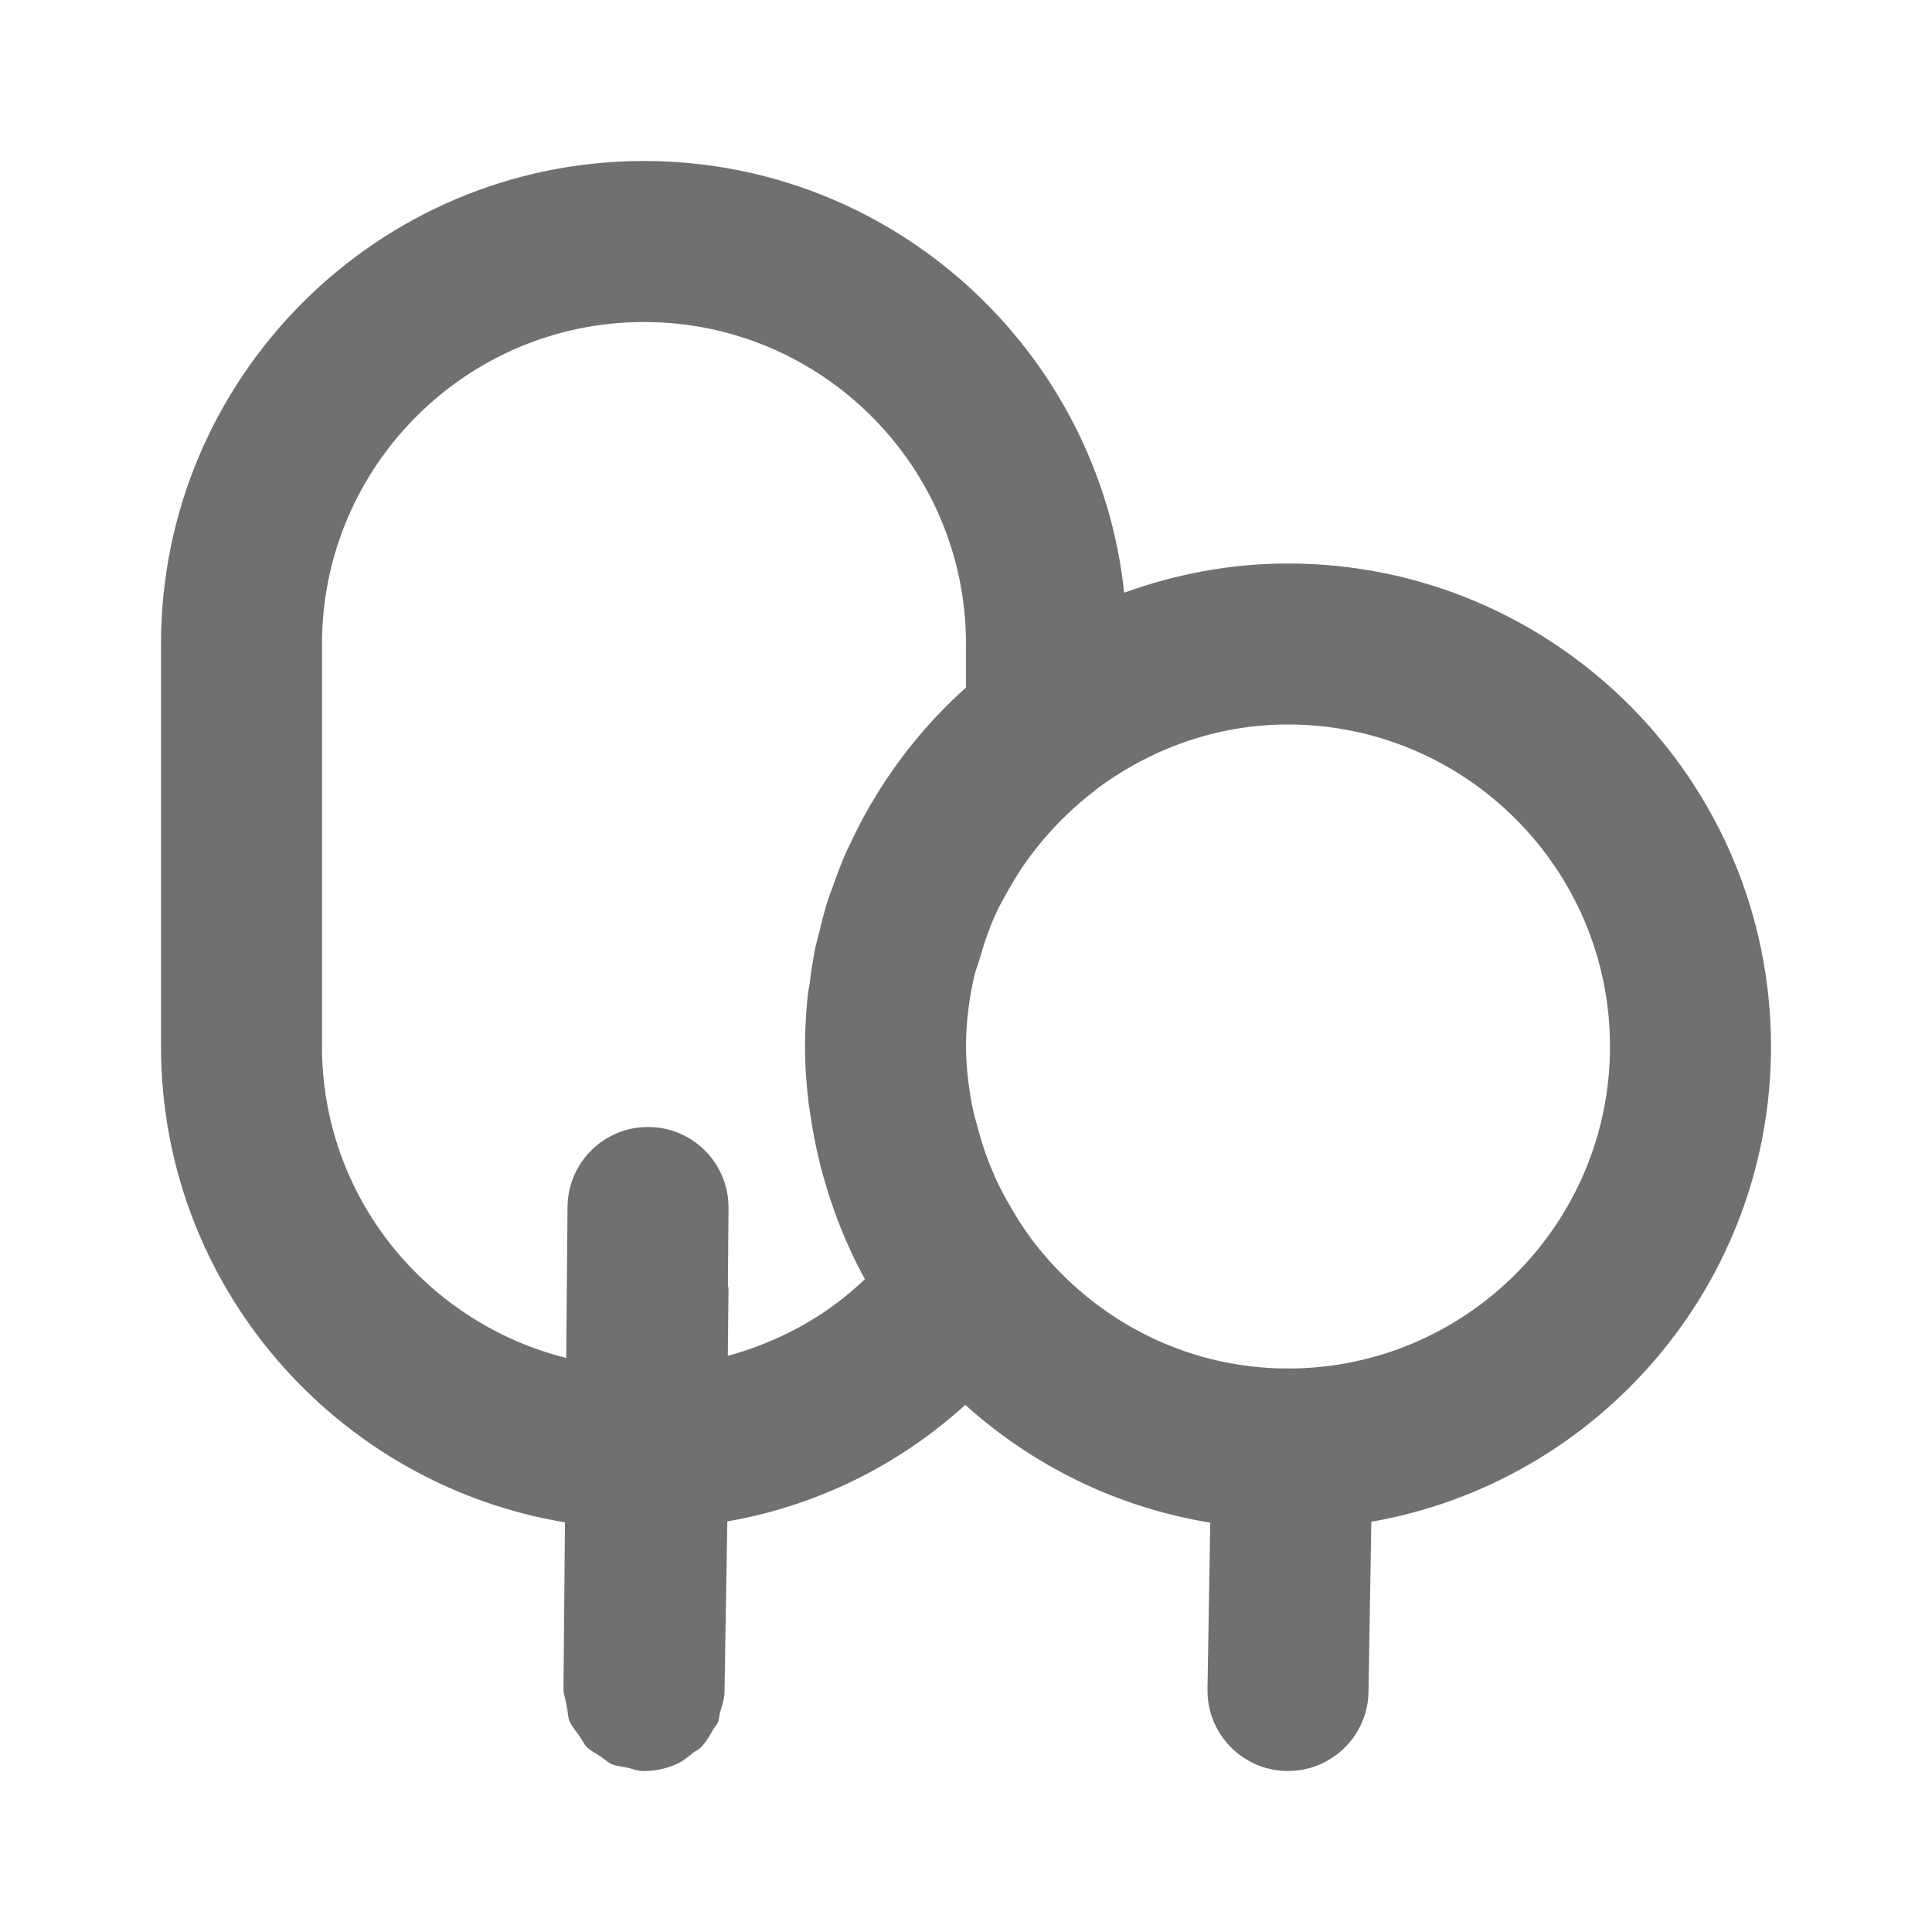 <svg width="24" height="24" viewBox="0 0 24 24" fill="none" xmlns="http://www.w3.org/2000/svg">
<path fill-rule="evenodd" clip-rule="evenodd" d="M16 17C14.689 17 13.535 16.358 12.805 15.381L12.802 15.375C12.688 15.224 12.593 15.064 12.503 14.902C12.479 14.857 12.453 14.813 12.43 14.768C12.361 14.632 12.304 14.492 12.251 14.351C12.213 14.246 12.181 14.139 12.151 14.03C12.122 13.925 12.092 13.82 12.072 13.712C12.03 13.48 12 13.244 12 13C12 12.703 12.038 12.412 12.102 12.129C12.118 12.058 12.146 11.992 12.166 11.922C12.228 11.708 12.298 11.498 12.395 11.298C12.423 11.238 12.457 11.183 12.488 11.125C12.604 10.912 12.734 10.707 12.89 10.516C12.913 10.487 12.937 10.458 12.961 10.429C13.151 10.208 13.362 10.002 13.603 9.82C13.605 9.818 13.605 9.815 13.608 9.813C14.277 9.31 15.1 9 16 9C18.206 9 20 10.794 20 13C20 15.206 18.206 17 16 17ZM10.816 9.993C10.812 10.001 10.807 10.009 10.802 10.017C10.712 10.172 10.631 10.331 10.556 10.494C10.541 10.524 10.525 10.554 10.512 10.584C10.448 10.728 10.394 10.875 10.342 11.023C10.324 11.071 10.305 11.118 10.289 11.167C10.244 11.305 10.209 11.446 10.175 11.588C10.16 11.647 10.143 11.704 10.13 11.764C10.099 11.91 10.078 12.06 10.059 12.209C10.051 12.265 10.039 12.318 10.033 12.374C10.012 12.58 10 12.789 10 13C10 13.238 10.018 13.472 10.045 13.703C10.051 13.756 10.062 13.809 10.069 13.862C10.097 14.055 10.134 14.244 10.18 14.431C10.188 14.467 10.197 14.503 10.207 14.539C10.334 15.014 10.512 15.468 10.744 15.89C10.262 16.354 9.675 16.669 9.041 16.843L9.05 16.01C9.05 15.995 9.042 15.982 9.042 15.968L9.05 15.008C9.055 14.456 8.61 14.004 8.058 14H8.05C7.501 14 7.055 14.442 7.05 14.992L7.034 16.869C5.296 16.434 4 14.871 4 13V8C4 5.794 5.794 4 8 4C10.206 4 12 5.794 12 8V8.541C11.533 8.959 11.134 9.448 10.816 9.993ZM16 7C15.285 7 14.602 7.132 13.965 7.363C13.646 4.353 11.094 2 8 2C4.691 2 2 4.691 2 8V13C2 15.973 4.176 18.439 7.018 18.911L7 20.976V20.983V20.984V20.99V20.992C7 21.044 7.021 21.09 7.029 21.141C7.035 21.164 7.037 21.188 7.042 21.212C7.055 21.267 7.053 21.325 7.073 21.376C7.074 21.376 7.074 21.376 7.074 21.377C7.103 21.447 7.153 21.502 7.196 21.563C7.203 21.574 7.209 21.585 7.217 21.595C7.241 21.627 7.255 21.667 7.283 21.696C7.283 21.697 7.284 21.697 7.284 21.697C7.333 21.747 7.396 21.777 7.454 21.816C7.461 21.82 7.468 21.826 7.475 21.831C7.518 21.857 7.552 21.895 7.599 21.916H7.6C7.657 21.941 7.724 21.942 7.785 21.957L7.791 21.958C7.855 21.972 7.915 21.999 7.983 22H7.99H7.992H8C8.137 22 8.267 21.972 8.386 21.923V21.922C8.474 21.886 8.547 21.826 8.619 21.767C8.646 21.748 8.679 21.735 8.702 21.711C8.771 21.644 8.818 21.559 8.865 21.475C8.881 21.448 8.905 21.426 8.917 21.397C8.918 21.397 8.917 21.397 8.918 21.397C8.936 21.356 8.934 21.309 8.946 21.266C8.971 21.185 8.999 21.105 9 21.017L9.035 18.9C10.14 18.707 11.156 18.209 11.991 17.452C12.828 18.206 13.875 18.726 15.034 18.915L15 20.983C14.991 21.536 15.432 21.991 15.983 22H16C16.545 22 16.991 21.563 17 21.017L17.035 18.904C19.852 18.412 22 15.955 22 13C22 9.691 19.309 7 16 7Z" fill="black" fill-opacity="0.56"/>
</svg>
